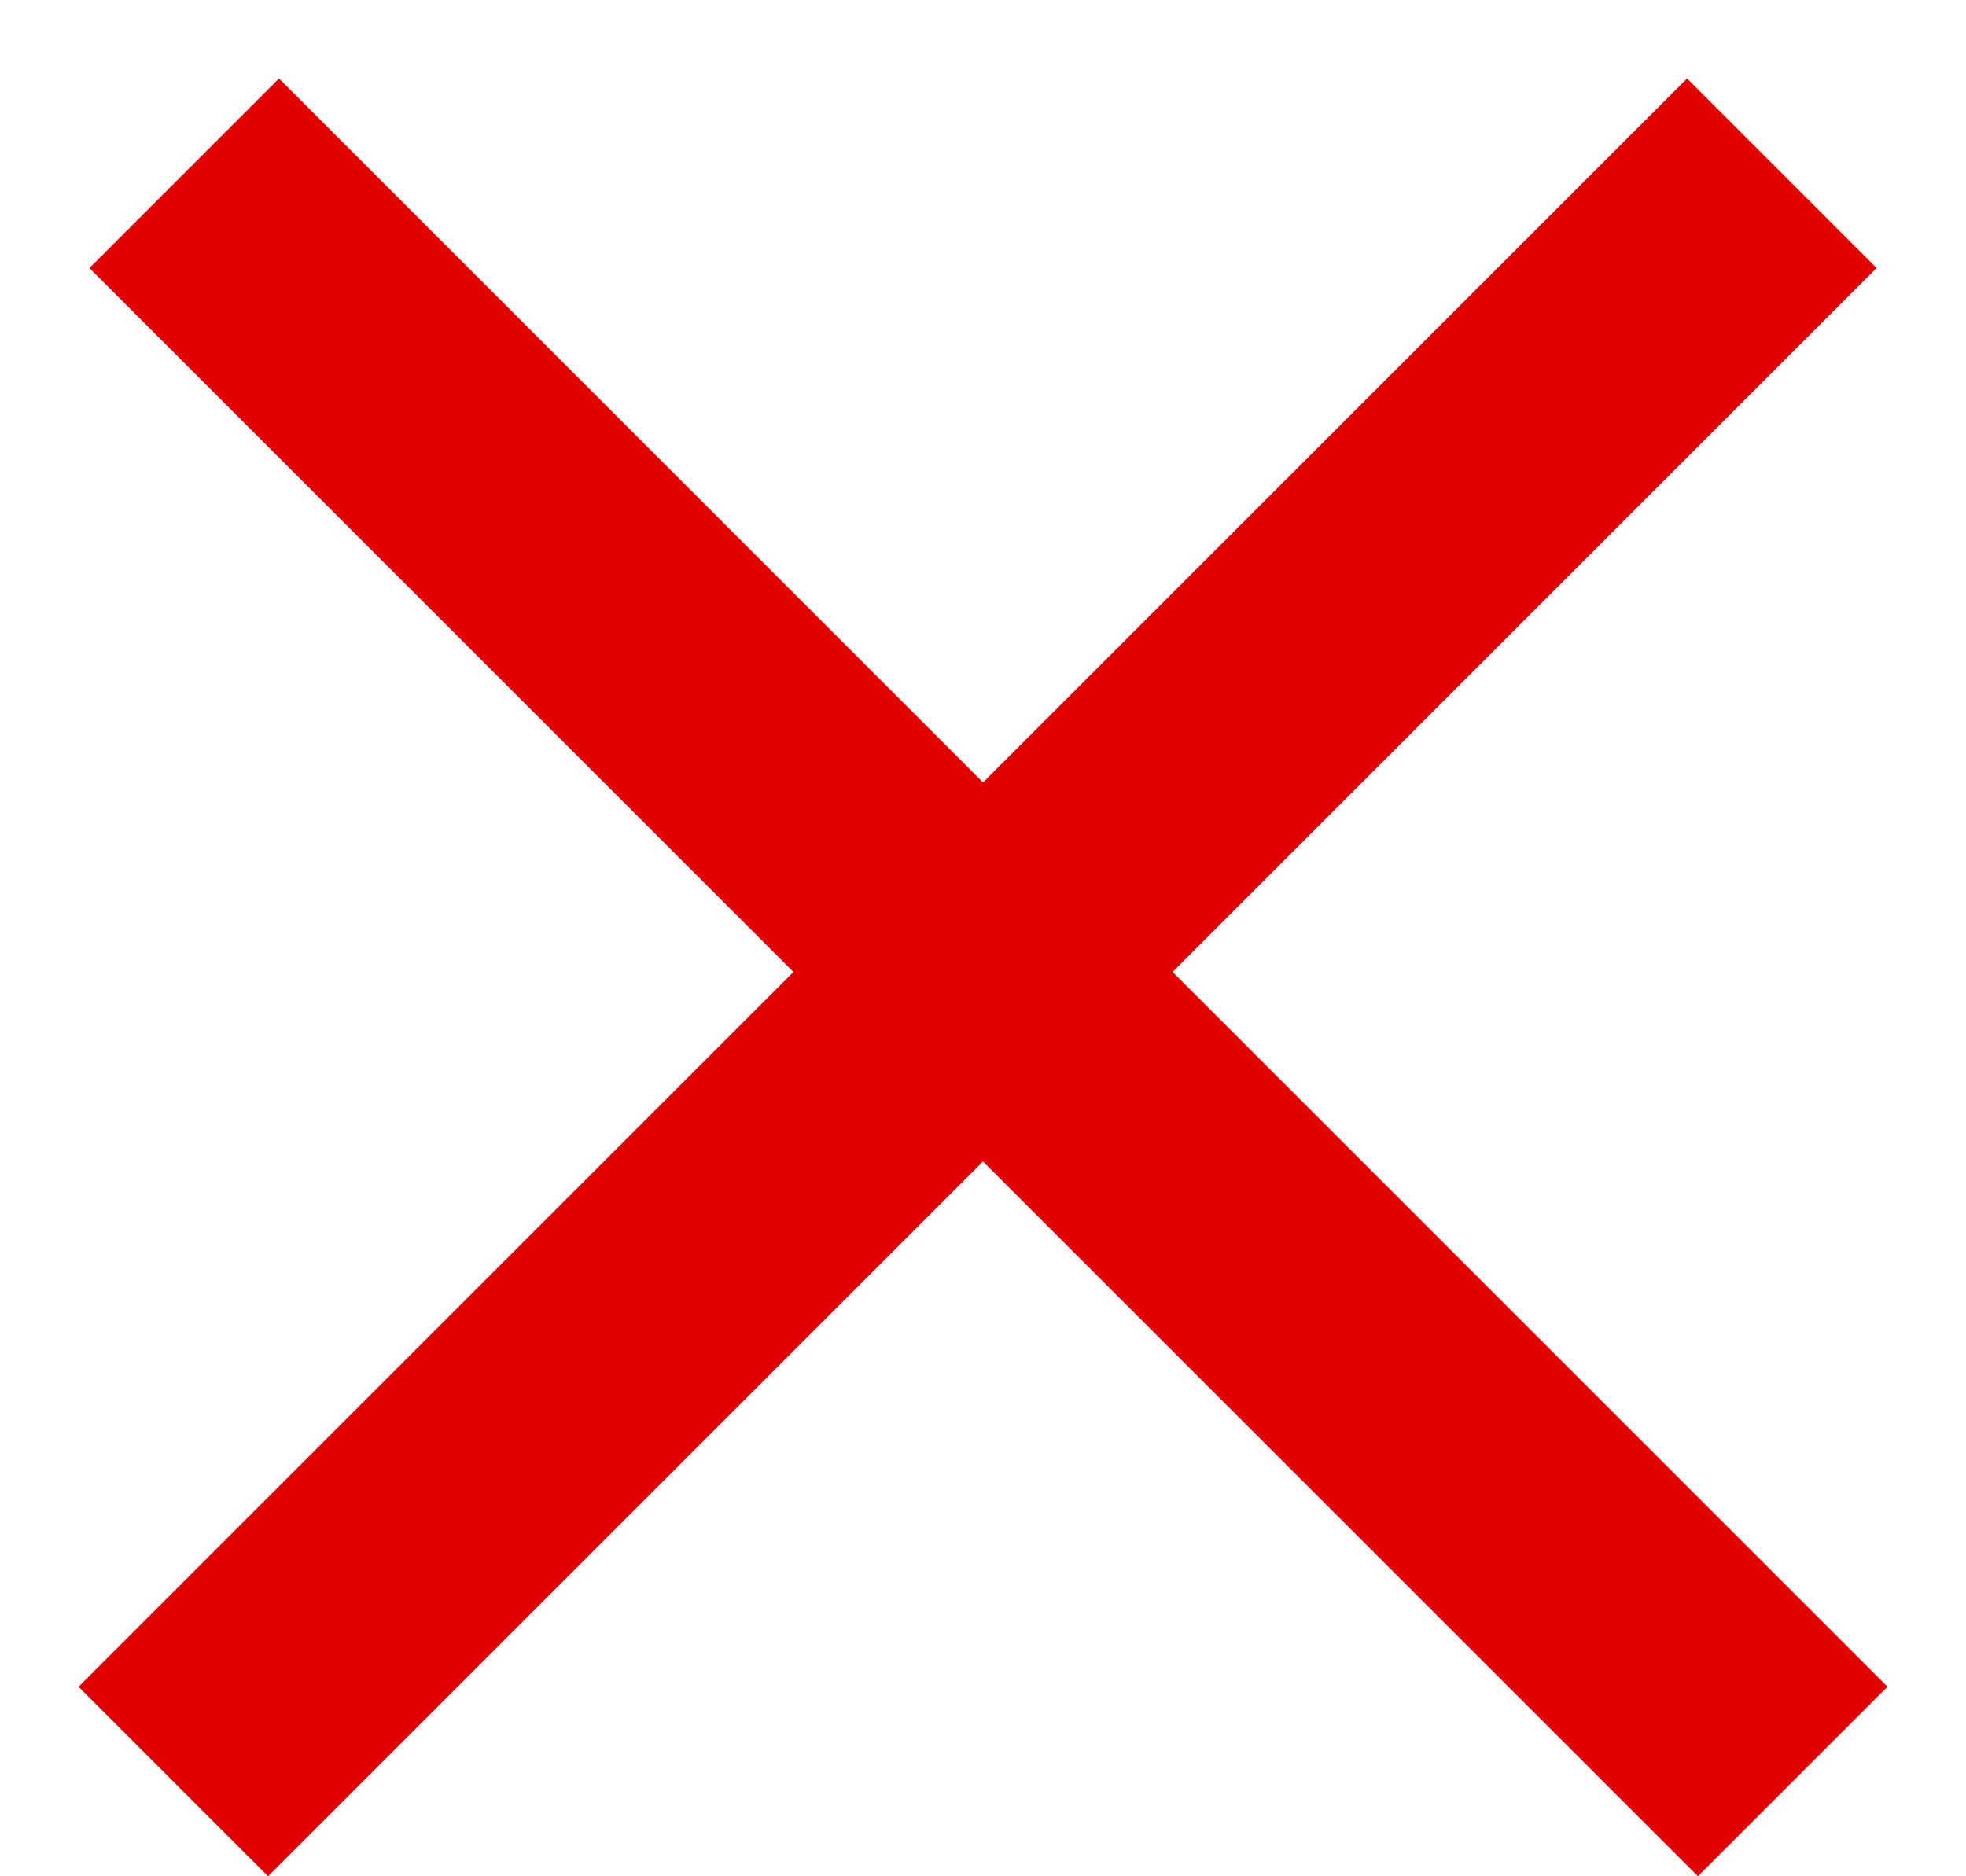 <svg width="22" height="21" viewBox="0 0 22 21" fill="none" xmlns="http://www.w3.org/2000/svg">
<line x1="2.061" y1="1.939" x2="20.061" y2="19.939" stroke="#E10000" stroke-width="3"/>
<line x1="1.939" y1="19.939" x2="19.939" y2="1.939" stroke="#E10000" stroke-width="3"/>
</svg>
